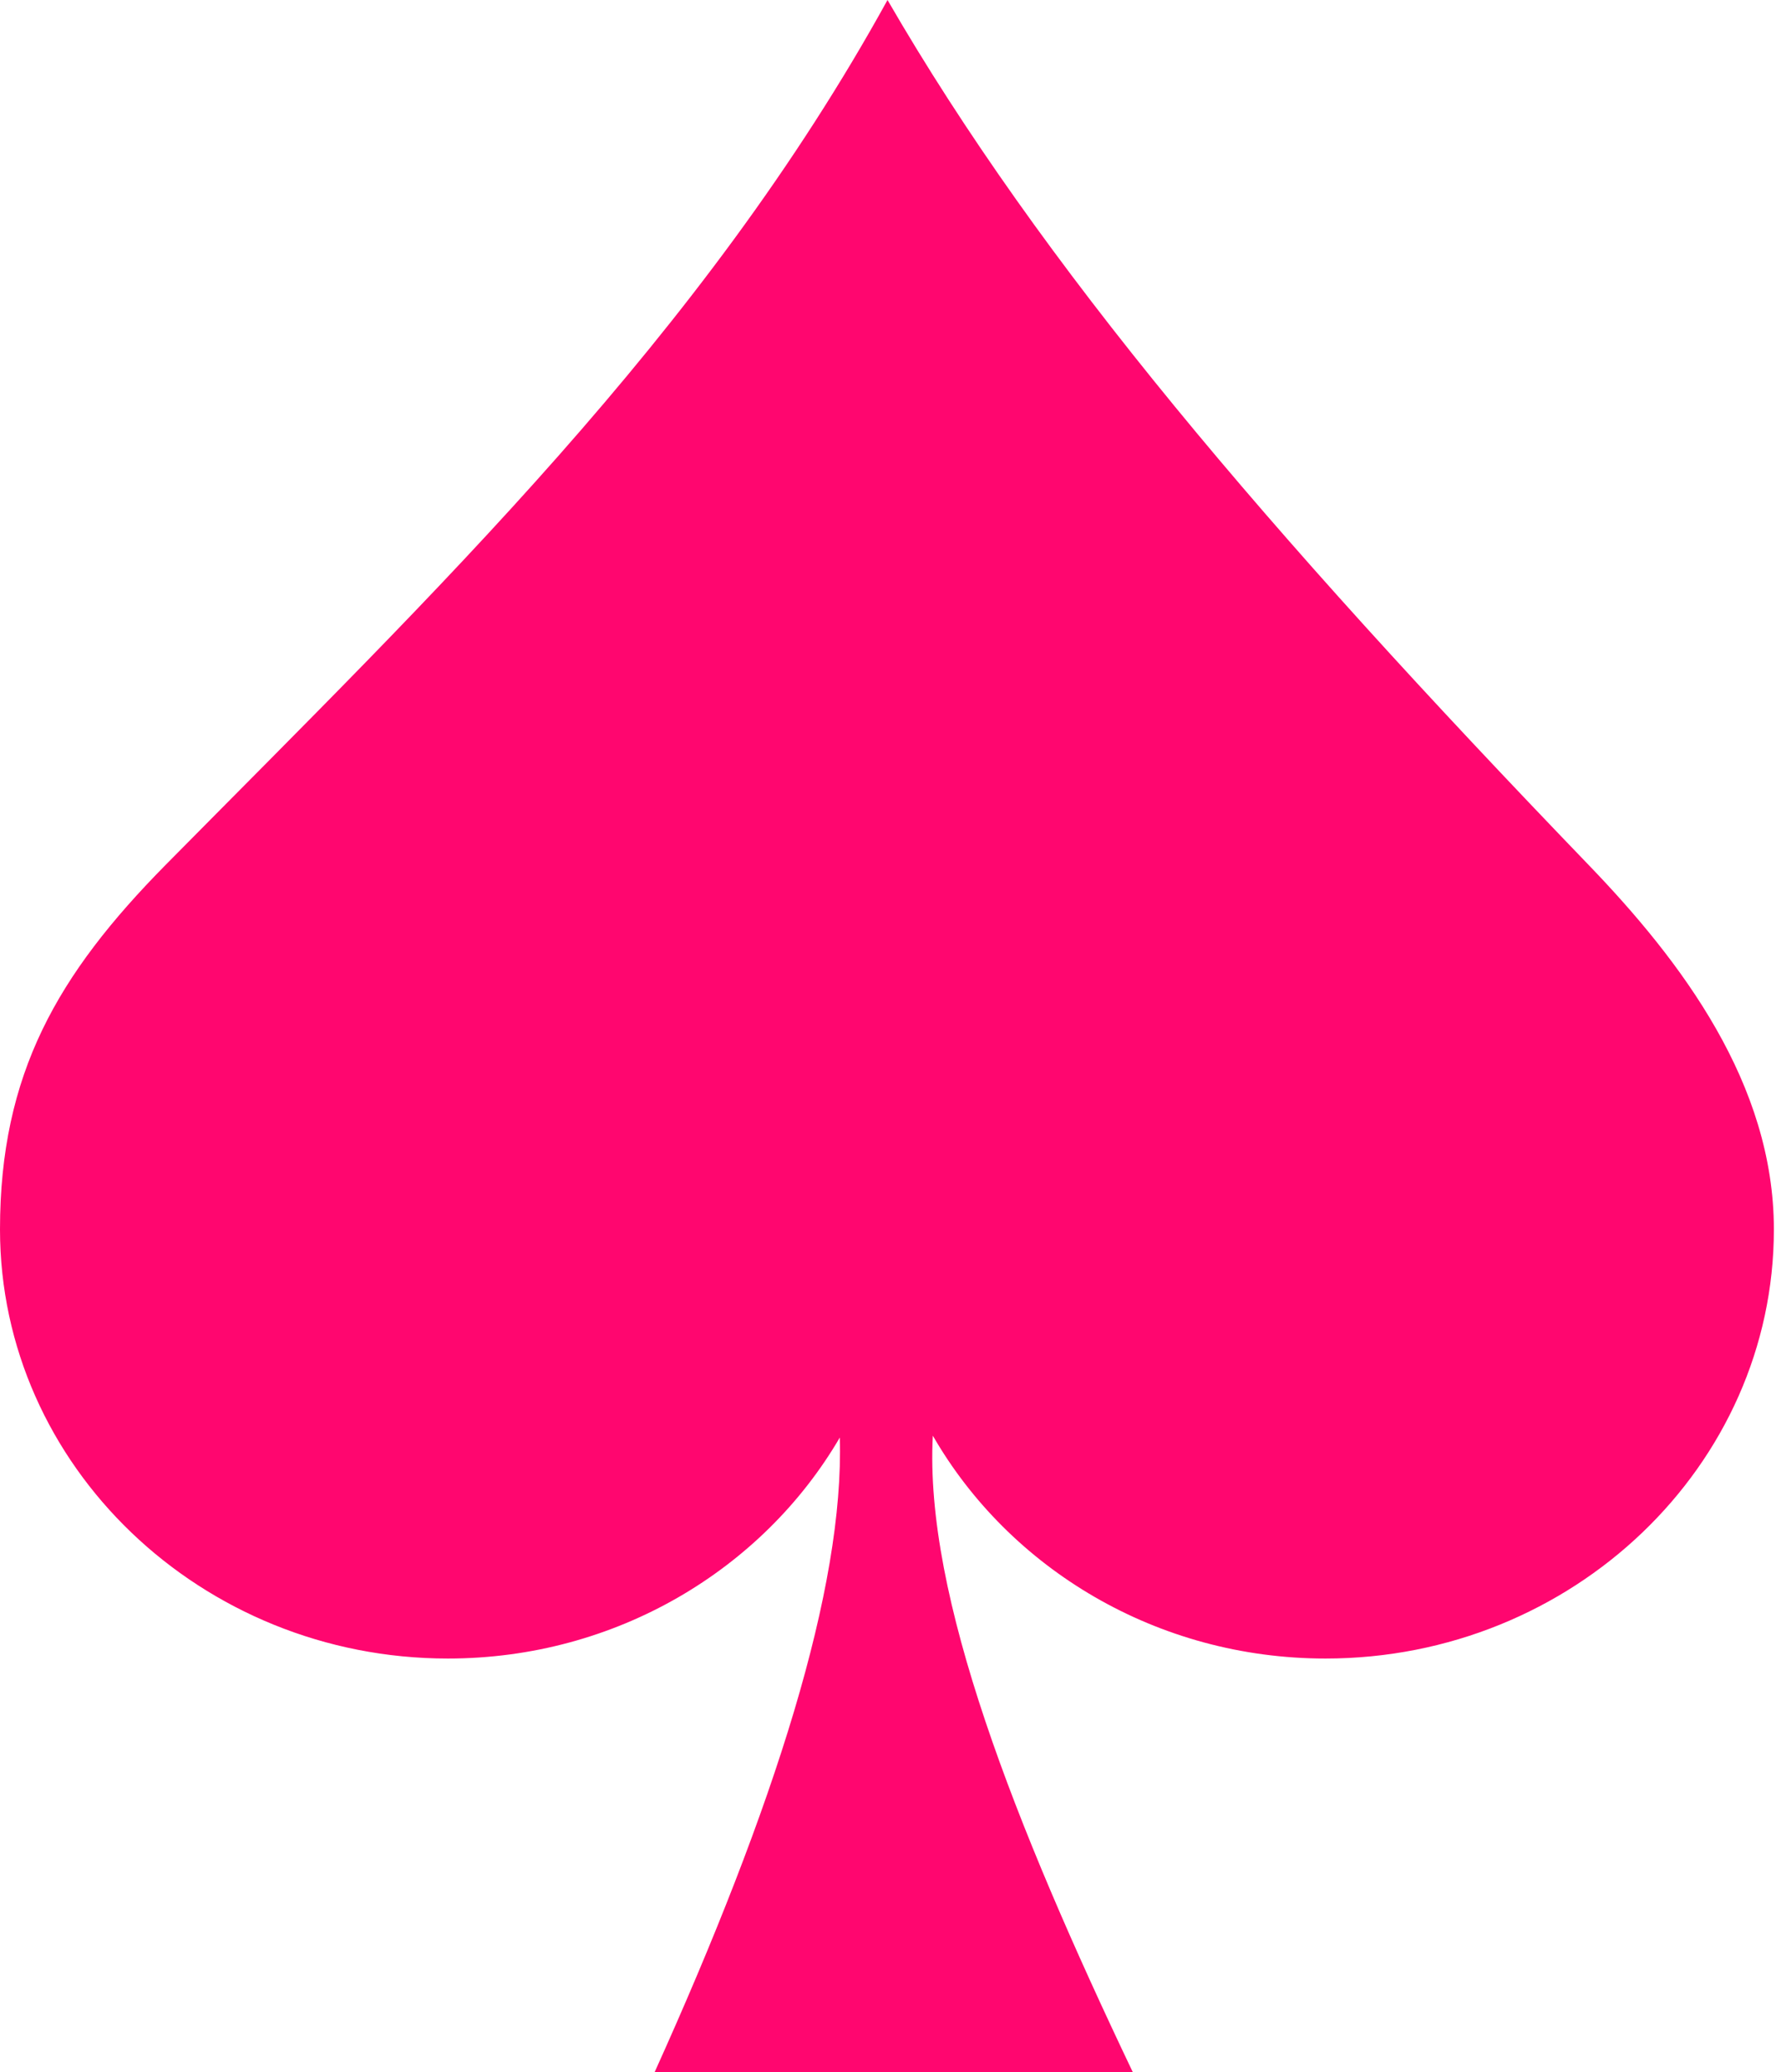 <svg viewBox="0 0 43 50" fill="none" xmlns="http://www.w3.org/2000/svg">
<path fill-rule="evenodd" clip-rule="evenodd" d="M10.813 40.023C14.876 40.023 18.42 37.867 20.276 34.69C20.384 38.313 18.714 43.573 15.807 50H27.348C24.503 44.035 22.314 38.51 22.522 34.645C24.368 37.85 27.929 40.023 32.003 40.023C37.963 40.023 42.828 35.373 42.828 29.668C42.828 26.157 40.599 23.2 38.352 20.869C30.552 12.771 25.124 6.388 21.428 0C16.97 8.092 10.519 14.272 4.001 20.869C1.388 23.516 0 25.914 0 29.668C0.001 35.373 4.859 40.023 10.813 40.023Z" fill="#FF066F"/>
</svg>
